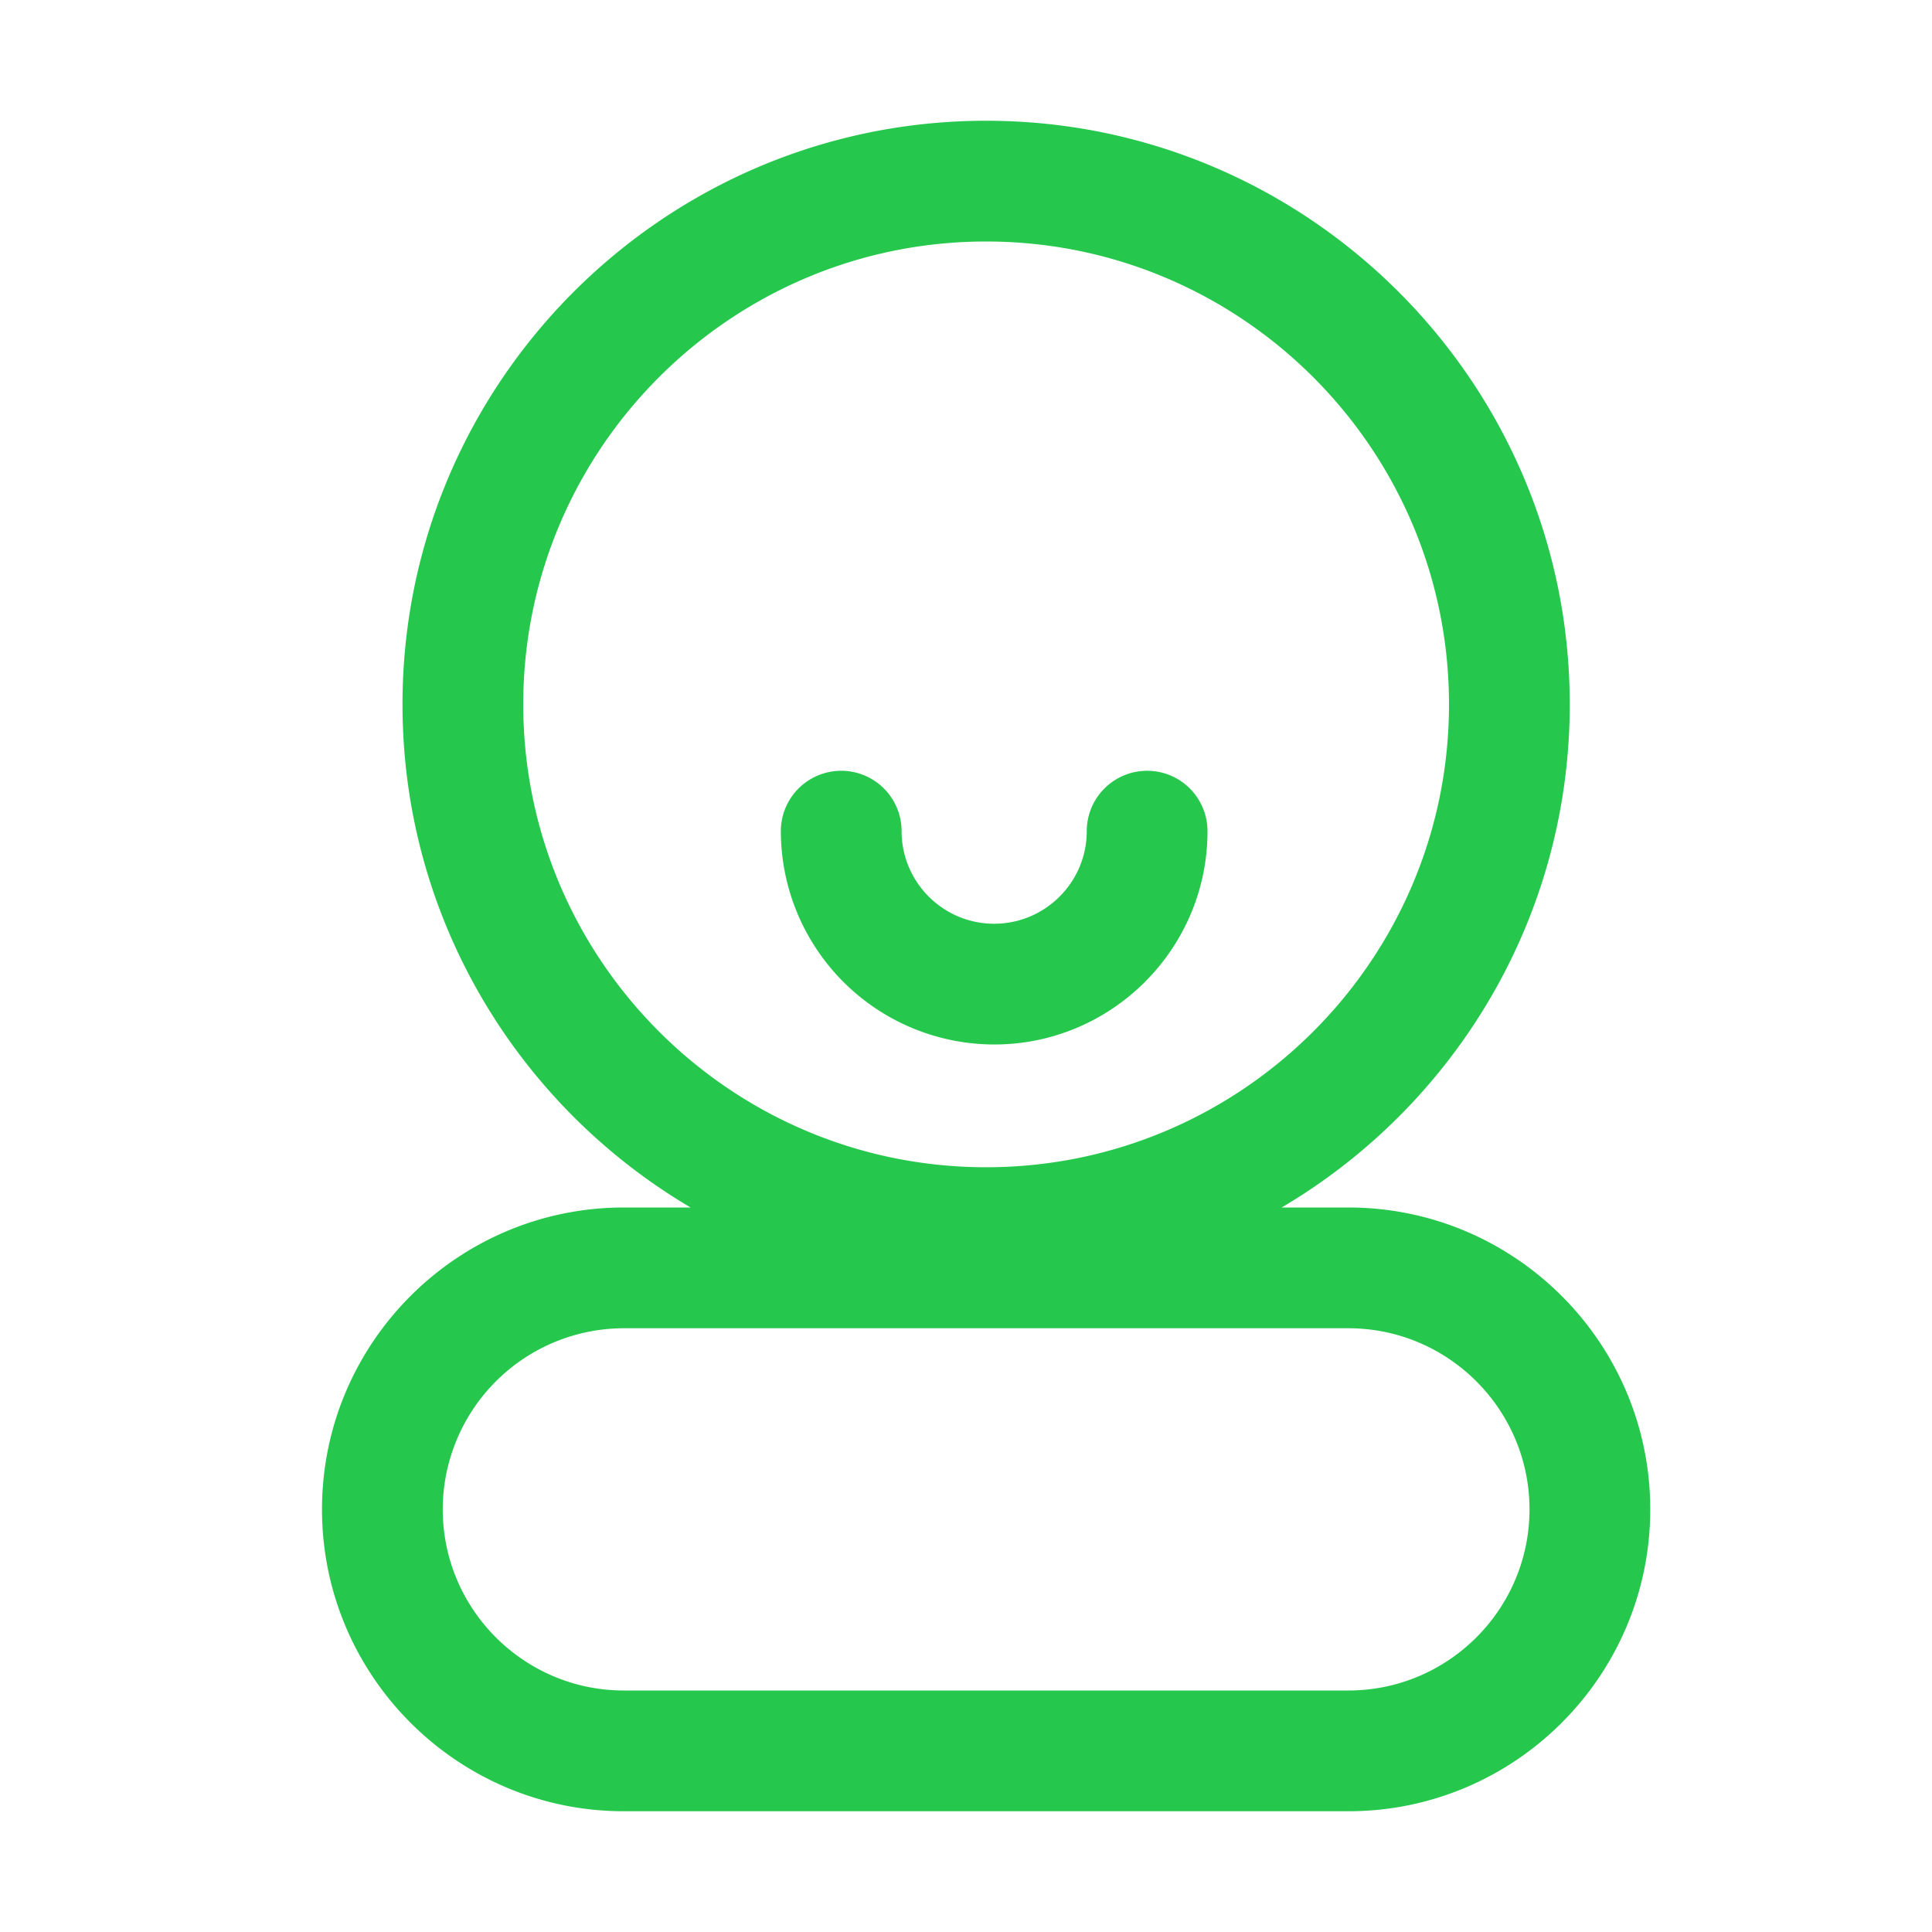<?xml version="1.0" standalone="no"?><!DOCTYPE svg PUBLIC "-//W3C//DTD SVG 1.1//EN" "http://www.w3.org/Graphics/SVG/1.1/DTD/svg11.dtd"><svg t="1722356413187" class="icon" viewBox="0 0 1024 1024" version="1.1" xmlns="http://www.w3.org/2000/svg" p-id="16648" width="100" height="100" xmlns:xlink="http://www.w3.org/1999/xlink"><path d="M522.667 64C693.227 64 832 202.773 832 373.333c0 113.472-61.419 212.864-152.747 266.688L714.667 640c88.235 0 160 71.765 160 160S802.901 960 714.667 960h-384C242.432 960 170.667 888.235 170.667 800s71.765-160 160-160l35.413 0.021C274.773 586.197 213.333 486.827 213.333 373.333 213.333 202.773 352.107 64 522.667 64z m192 640h-384a96.107 96.107 0 0 0-96 96c0 52.928 43.072 96 96 96h384c52.928 0 96-43.072 96-96S767.595 704 714.667 704z m-192-576C387.392 128 277.333 238.059 277.333 373.333S387.392 618.667 522.667 618.667 768 508.608 768 373.333 657.941 128 522.667 128z m85.333 280.533a32 32 0 0 1 32 32c0 62.336-50.731 113.067-113.067 113.067a113.216 113.216 0 0 1-113.067-113.067 32 32 0 1 1 64 0c0 27.051 21.995 49.067 49.067 49.067 27.051 0 49.067-22.016 49.067-49.067a32 32 0 0 1 32-32z" fill="#25C84C" p-id="16649"></path></svg>